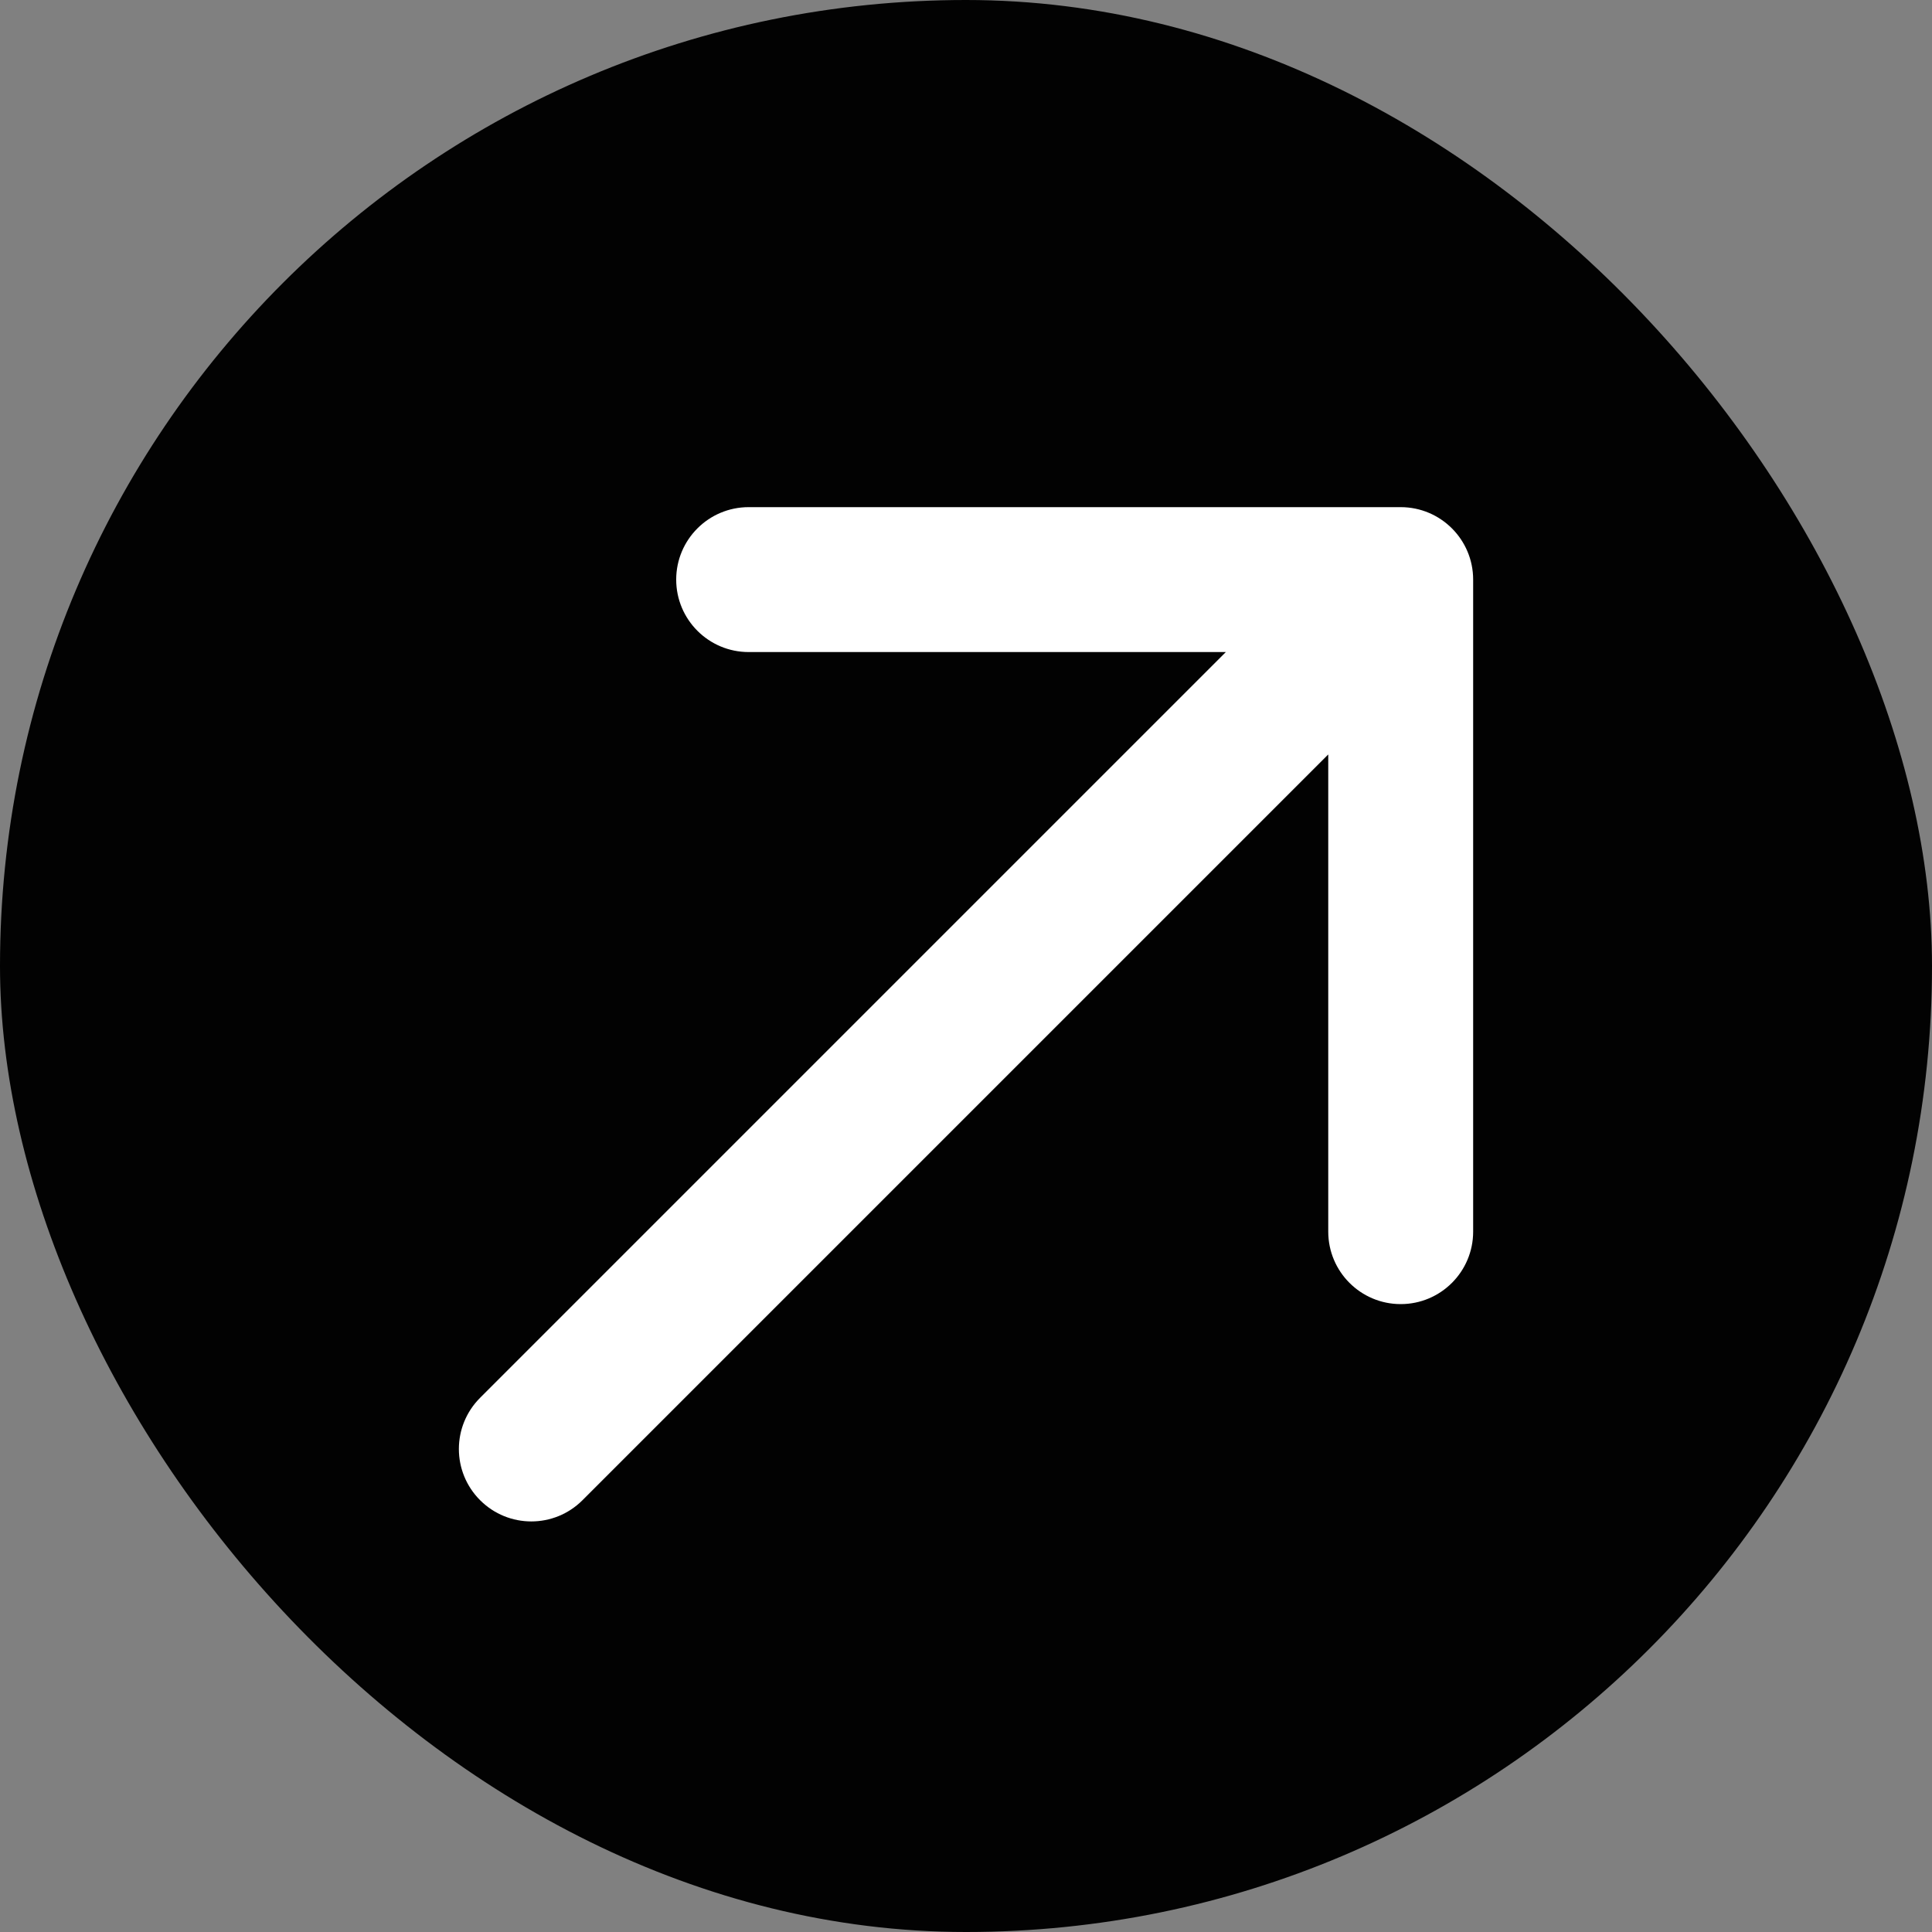 <svg width="20" height="20" viewBox="0 0 20 20" fill="none" xmlns="http://www.w3.org/2000/svg">
<rect x="0" y="0" width="20" height="20" fill="#808080" stroke="none"/>
<rect width="20" height="20" rx="10" fill="#020202"/>
<path d="M4.97 14.47C4.677 14.763 4.677 15.237 4.97 15.53C5.263 15.823 5.737 15.823 6.03 15.53L5.5 15L4.97 14.47ZM15.25 6C15.25 5.586 14.914 5.25 14.5 5.25L7.75 5.25C7.336 5.25 7 5.586 7 6C7 6.414 7.336 6.75 7.75 6.75H13.75V12.75C13.75 13.164 14.086 13.5 14.5 13.5C14.914 13.5 15.25 13.164 15.25 12.75L15.25 6ZM5.5 15L6.03 15.53L15.03 6.53L14.5 6L13.97 5.47L4.97 14.47L5.5 15Z" fill="white"/>
</svg>
